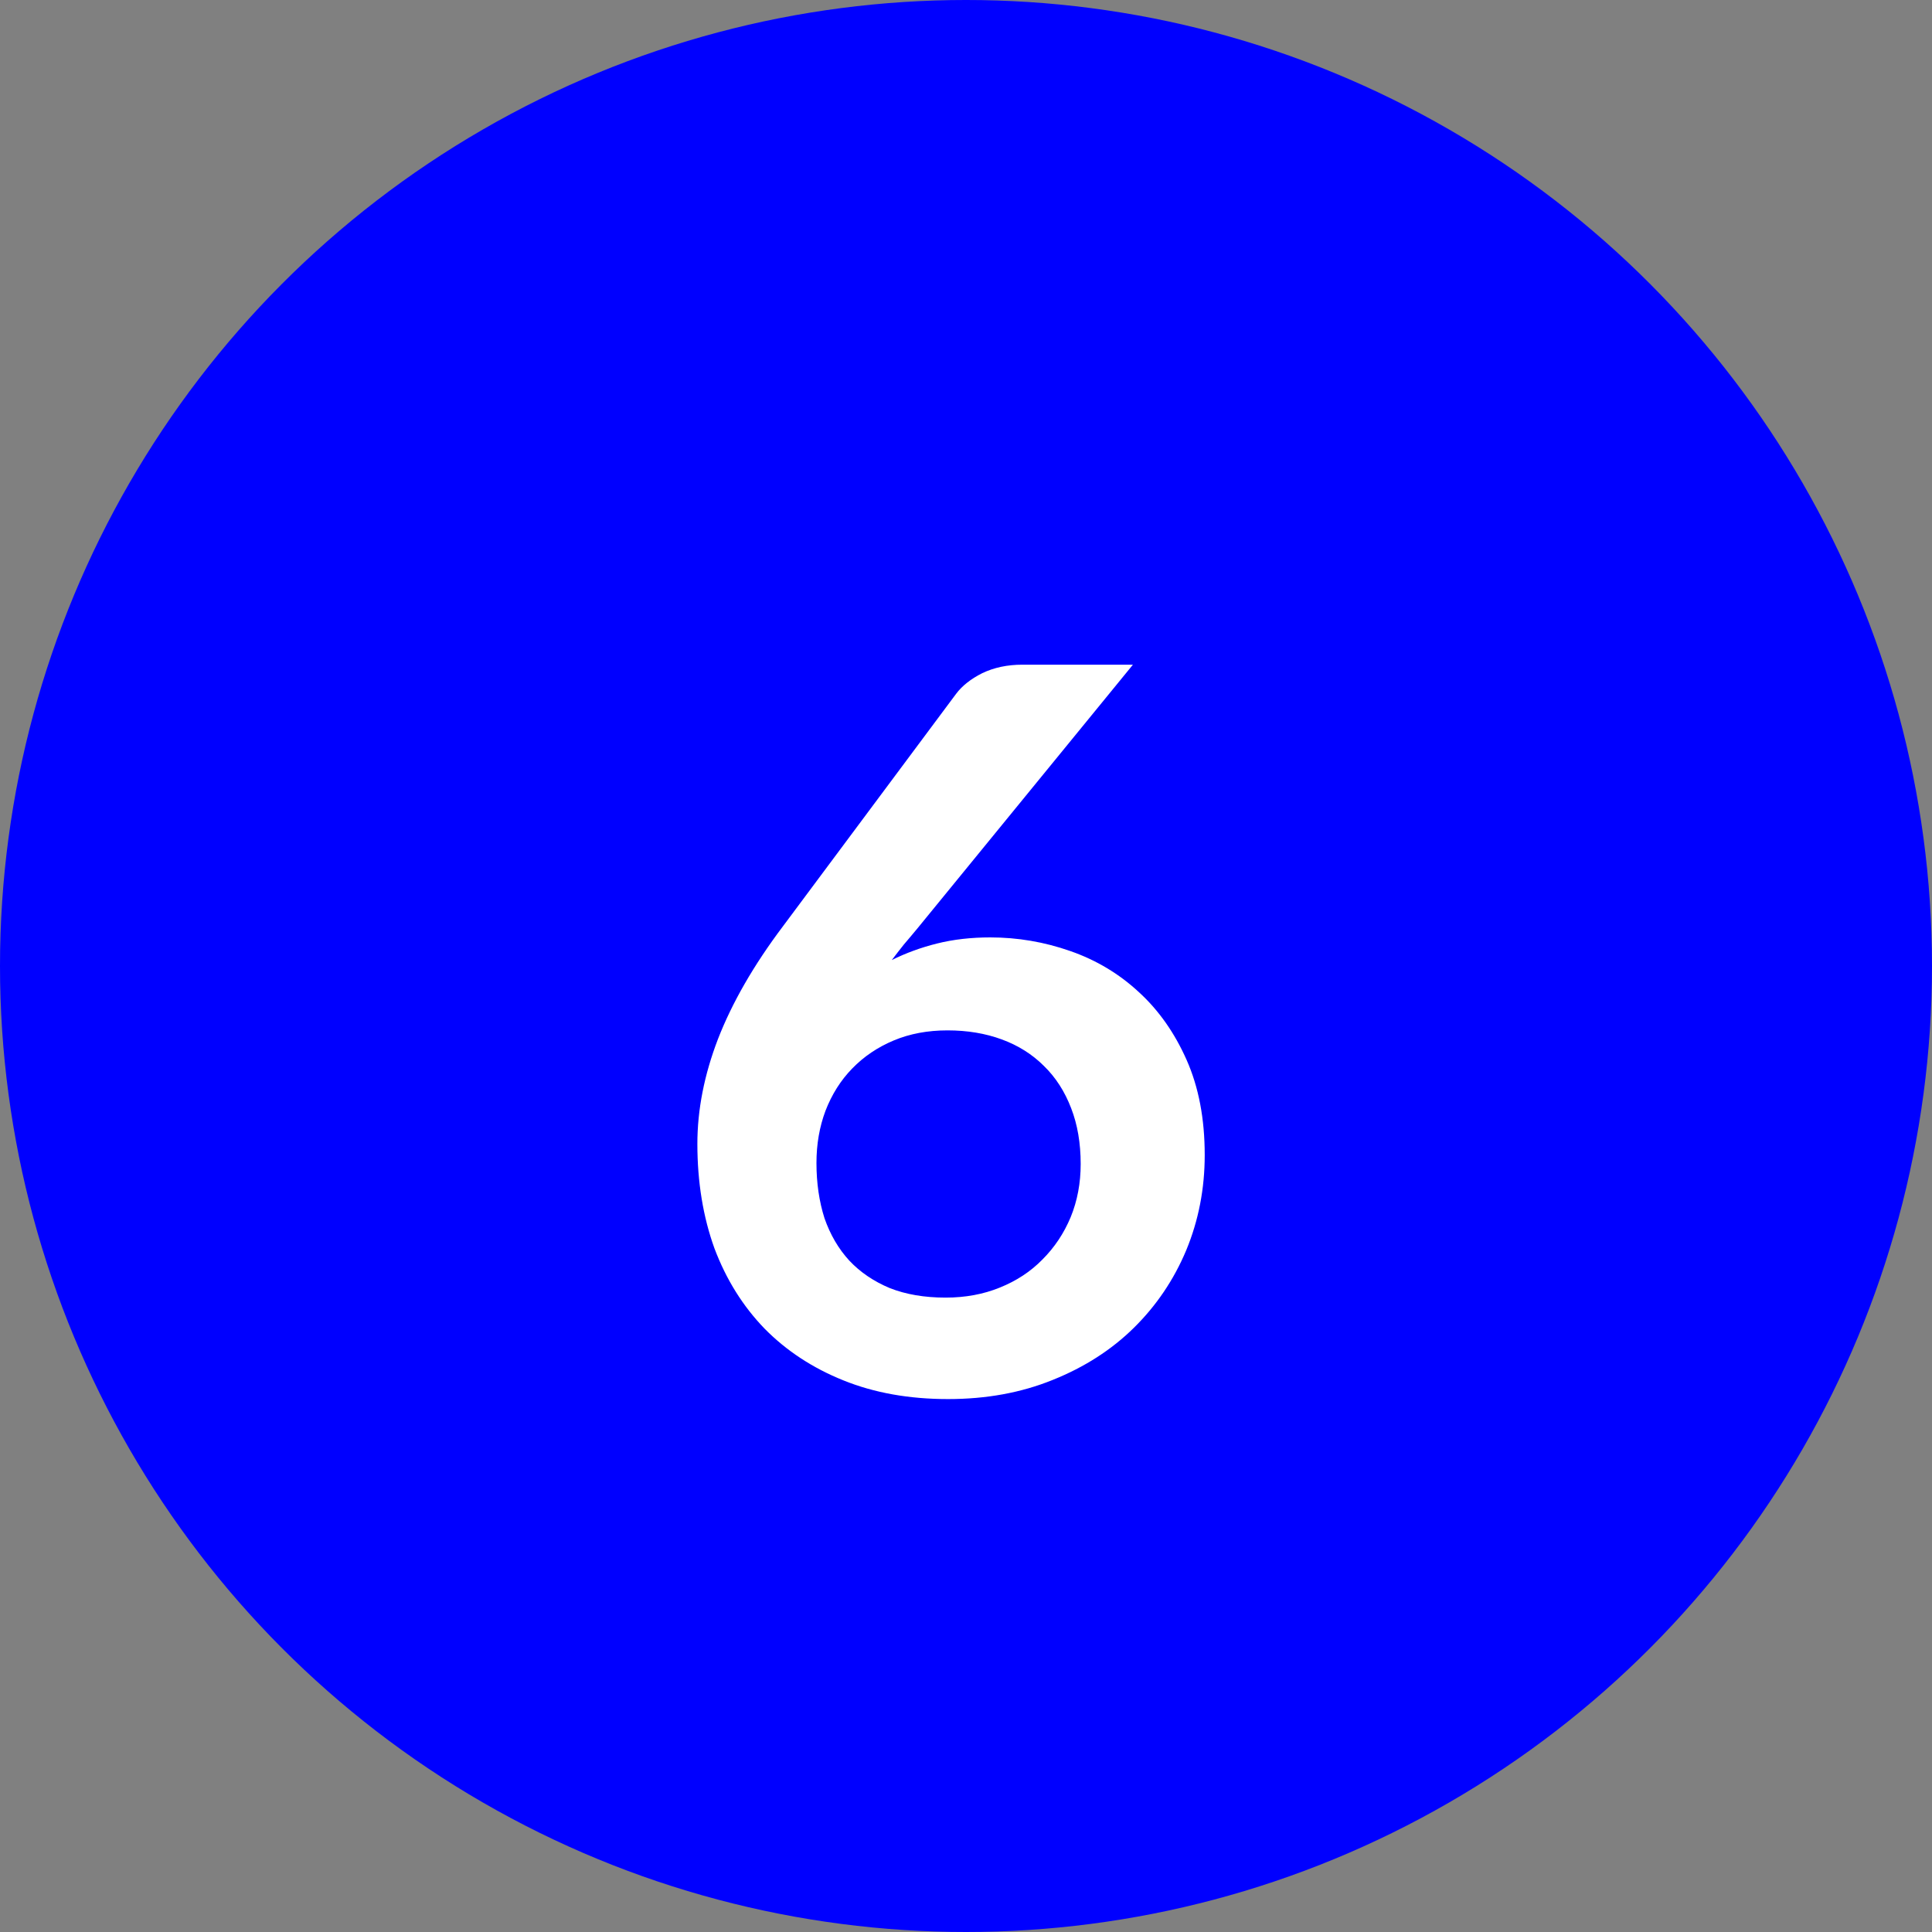 <svg width="25" height="25" viewBox="0 0 25 25" fill="none" xmlns="http://www.w3.org/2000/svg">
<rect x="0" y="0" width="25" height="25" fill="#808080" stroke="none"/>
<circle cx="12.5" cy="12.5" r="12.5" fill="#0000FF"/>
<path d="M12.814 12.13C13.169 12.13 13.514 12.189 13.848 12.306C14.185 12.423 14.482 12.601 14.738 12.839C14.994 13.073 15.2 13.366 15.355 13.716C15.511 14.068 15.589 14.477 15.589 14.945C15.589 15.383 15.509 15.794 15.349 16.18C15.189 16.561 14.963 16.895 14.673 17.181C14.383 17.467 14.032 17.692 13.62 17.857C13.213 18.022 12.762 18.104 12.268 18.104C11.765 18.104 11.315 18.024 10.916 17.863C10.517 17.703 10.177 17.48 9.895 17.194C9.614 16.904 9.397 16.557 9.245 16.154C9.098 15.747 9.024 15.296 9.024 14.802C9.024 14.36 9.113 13.907 9.291 13.444C9.473 12.976 9.752 12.49 10.13 11.988L12.372 8.978C12.45 8.874 12.563 8.785 12.71 8.711C12.862 8.638 13.035 8.601 13.23 8.601H14.66L11.871 12.014C11.811 12.087 11.752 12.156 11.696 12.222C11.644 12.287 11.592 12.354 11.54 12.423C11.722 12.332 11.917 12.261 12.125 12.209C12.337 12.156 12.567 12.13 12.814 12.13ZM10.565 15.049C10.565 15.309 10.6 15.547 10.669 15.764C10.743 15.976 10.849 16.158 10.988 16.31C11.13 16.462 11.306 16.581 11.514 16.668C11.722 16.75 11.963 16.791 12.236 16.791C12.491 16.791 12.725 16.748 12.938 16.661C13.154 16.574 13.338 16.453 13.49 16.297C13.646 16.141 13.767 15.959 13.854 15.751C13.941 15.539 13.984 15.309 13.984 15.062C13.984 14.793 13.943 14.553 13.861 14.341C13.778 14.124 13.661 13.942 13.509 13.794C13.358 13.643 13.176 13.528 12.963 13.45C12.751 13.372 12.517 13.333 12.261 13.333C12.006 13.333 11.774 13.376 11.566 13.463C11.358 13.55 11.178 13.671 11.027 13.827C10.879 13.979 10.764 14.161 10.682 14.373C10.604 14.581 10.565 14.806 10.565 15.049Z" fill="white"/>
</svg>

